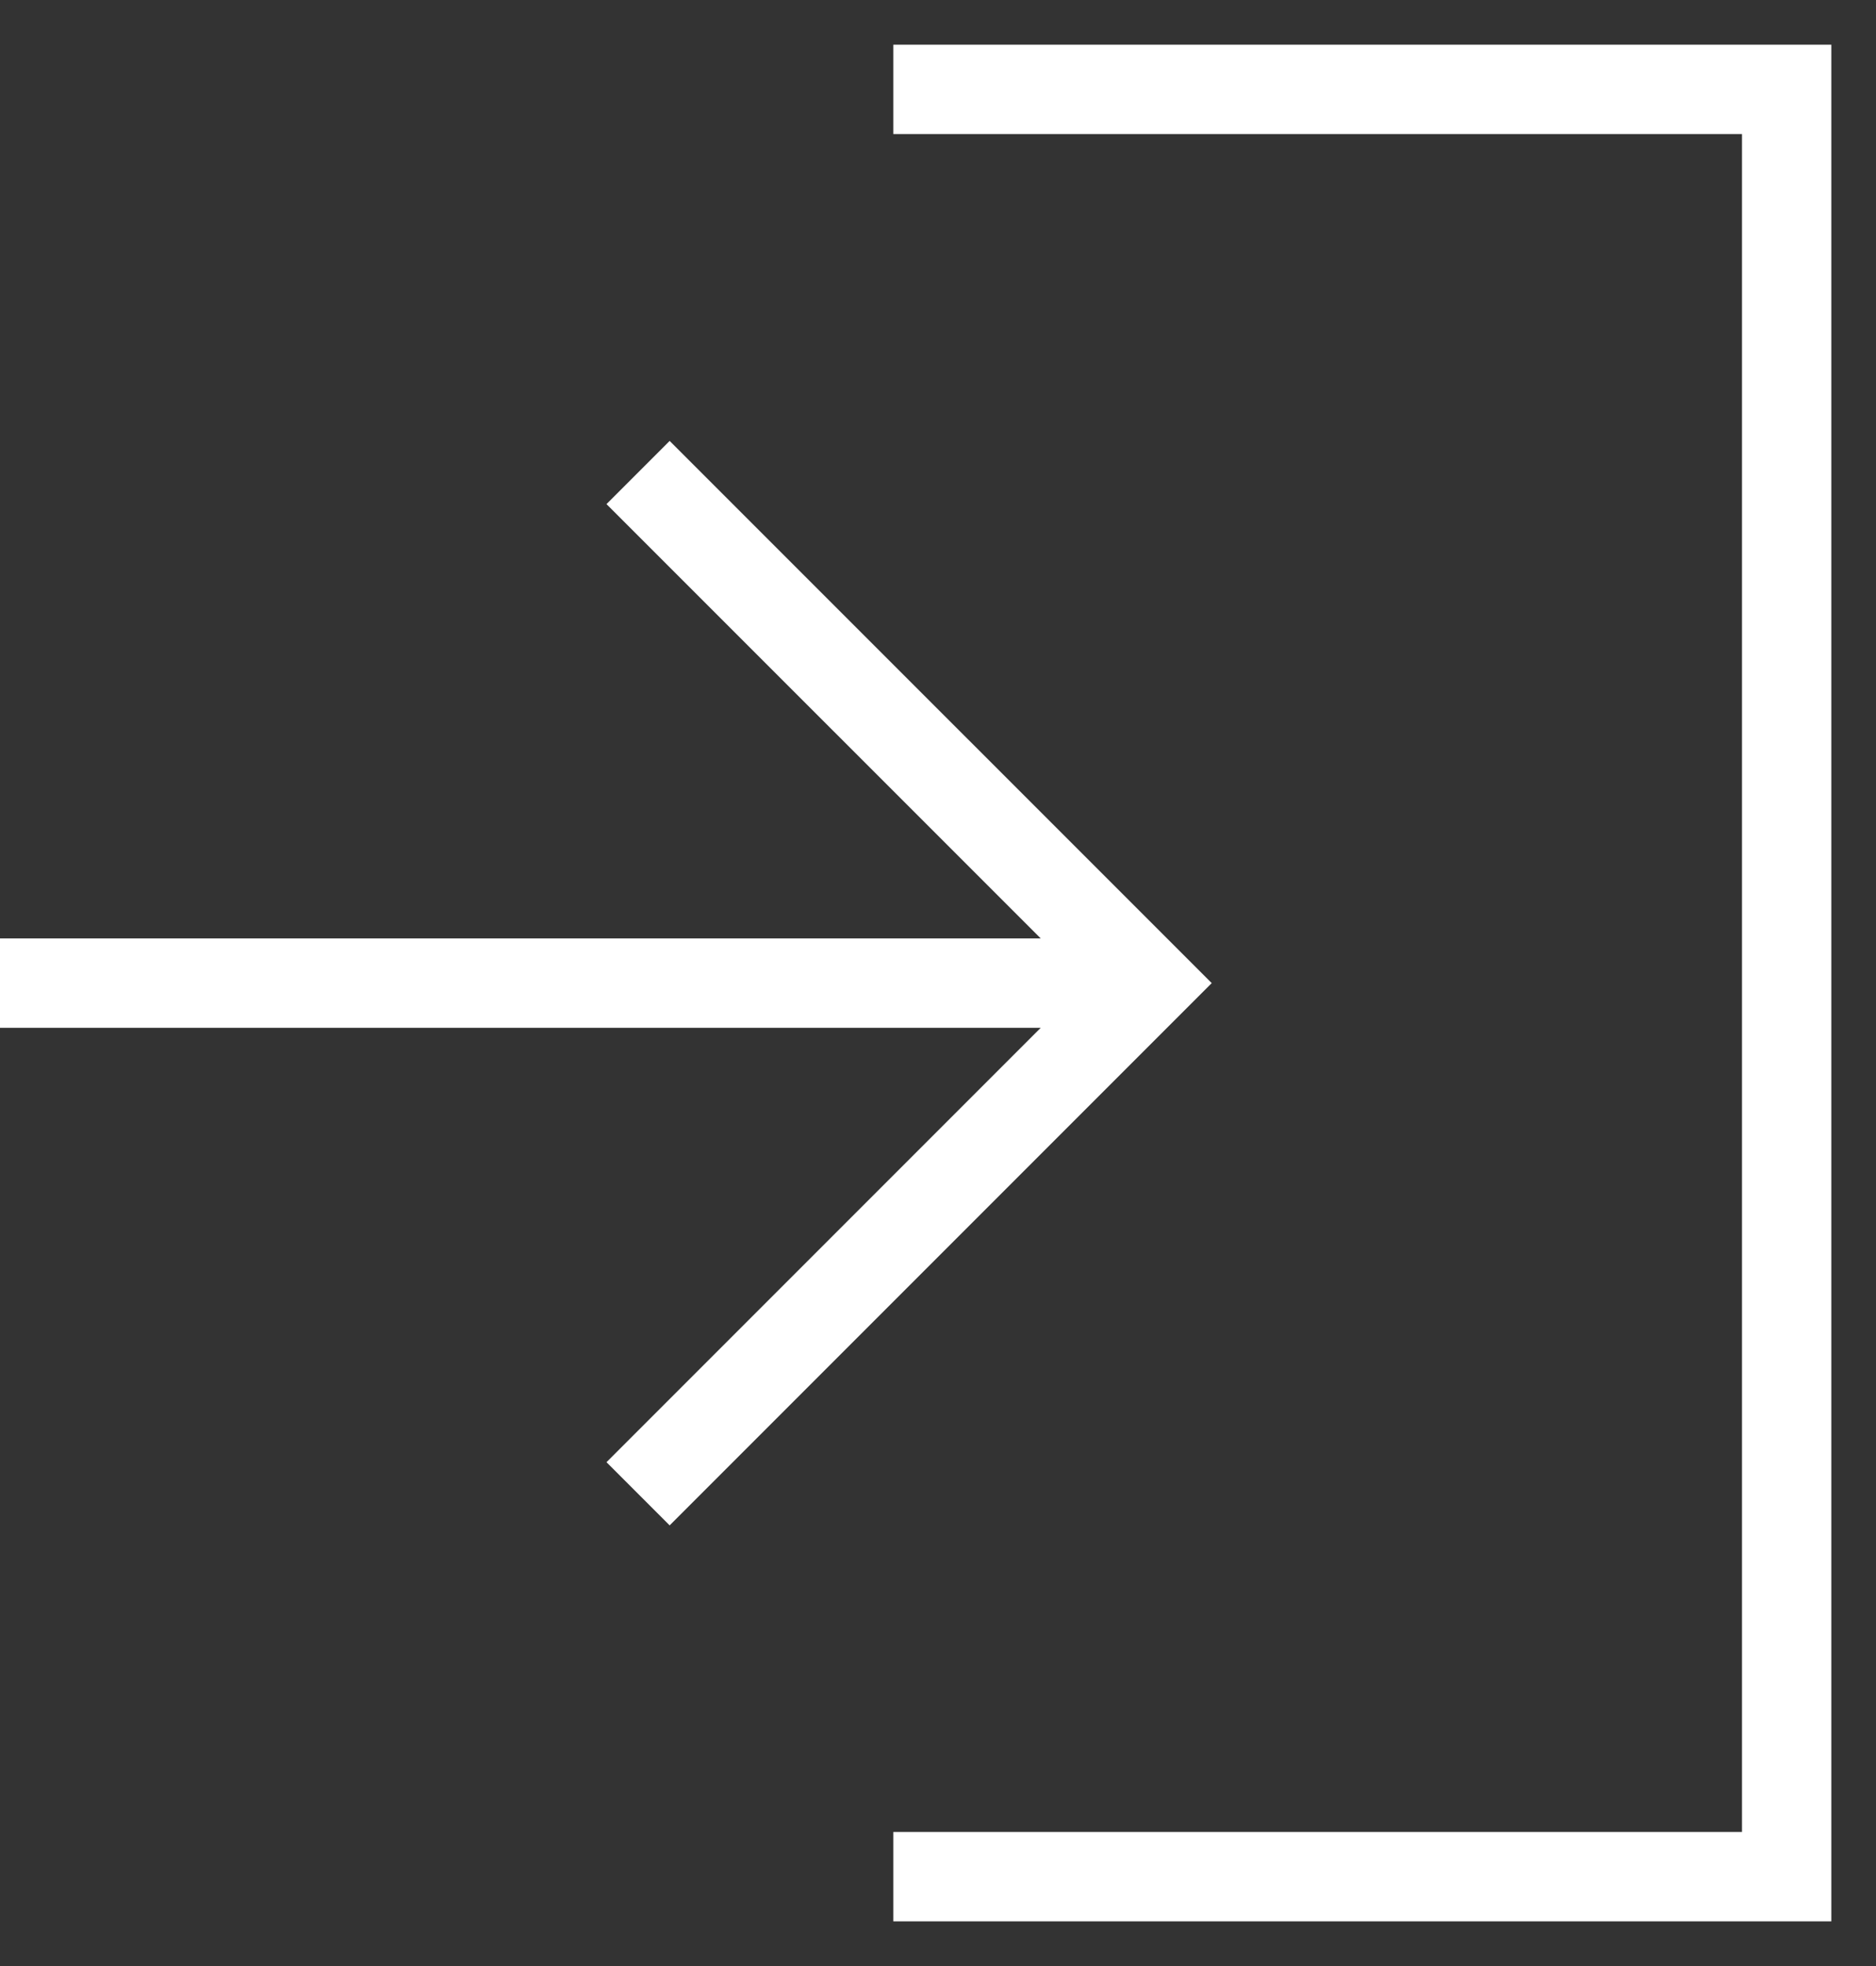 <svg width="21" height="22" viewBox="0 0 21 22" fill="none" xmlns="http://www.w3.org/2000/svg">
<rect x="0" y="0" width="21" height="22" fill="#333333" stroke="none"/>
<path fill-rule="evenodd" clip-rule="evenodd" d="M19.5 1.5H10V0.5H20.5V21.5H10V20.5H19.5V1.5Z" fill="white"/>
<path fill-rule="evenodd" clip-rule="evenodd" d="M7.496 4.934L13.564 11.001L7.496 17.069L6.789 16.362L11.65 11.501H0V10.501H11.65L6.789 5.641L7.496 4.934Z" fill="white"/>
</svg>
